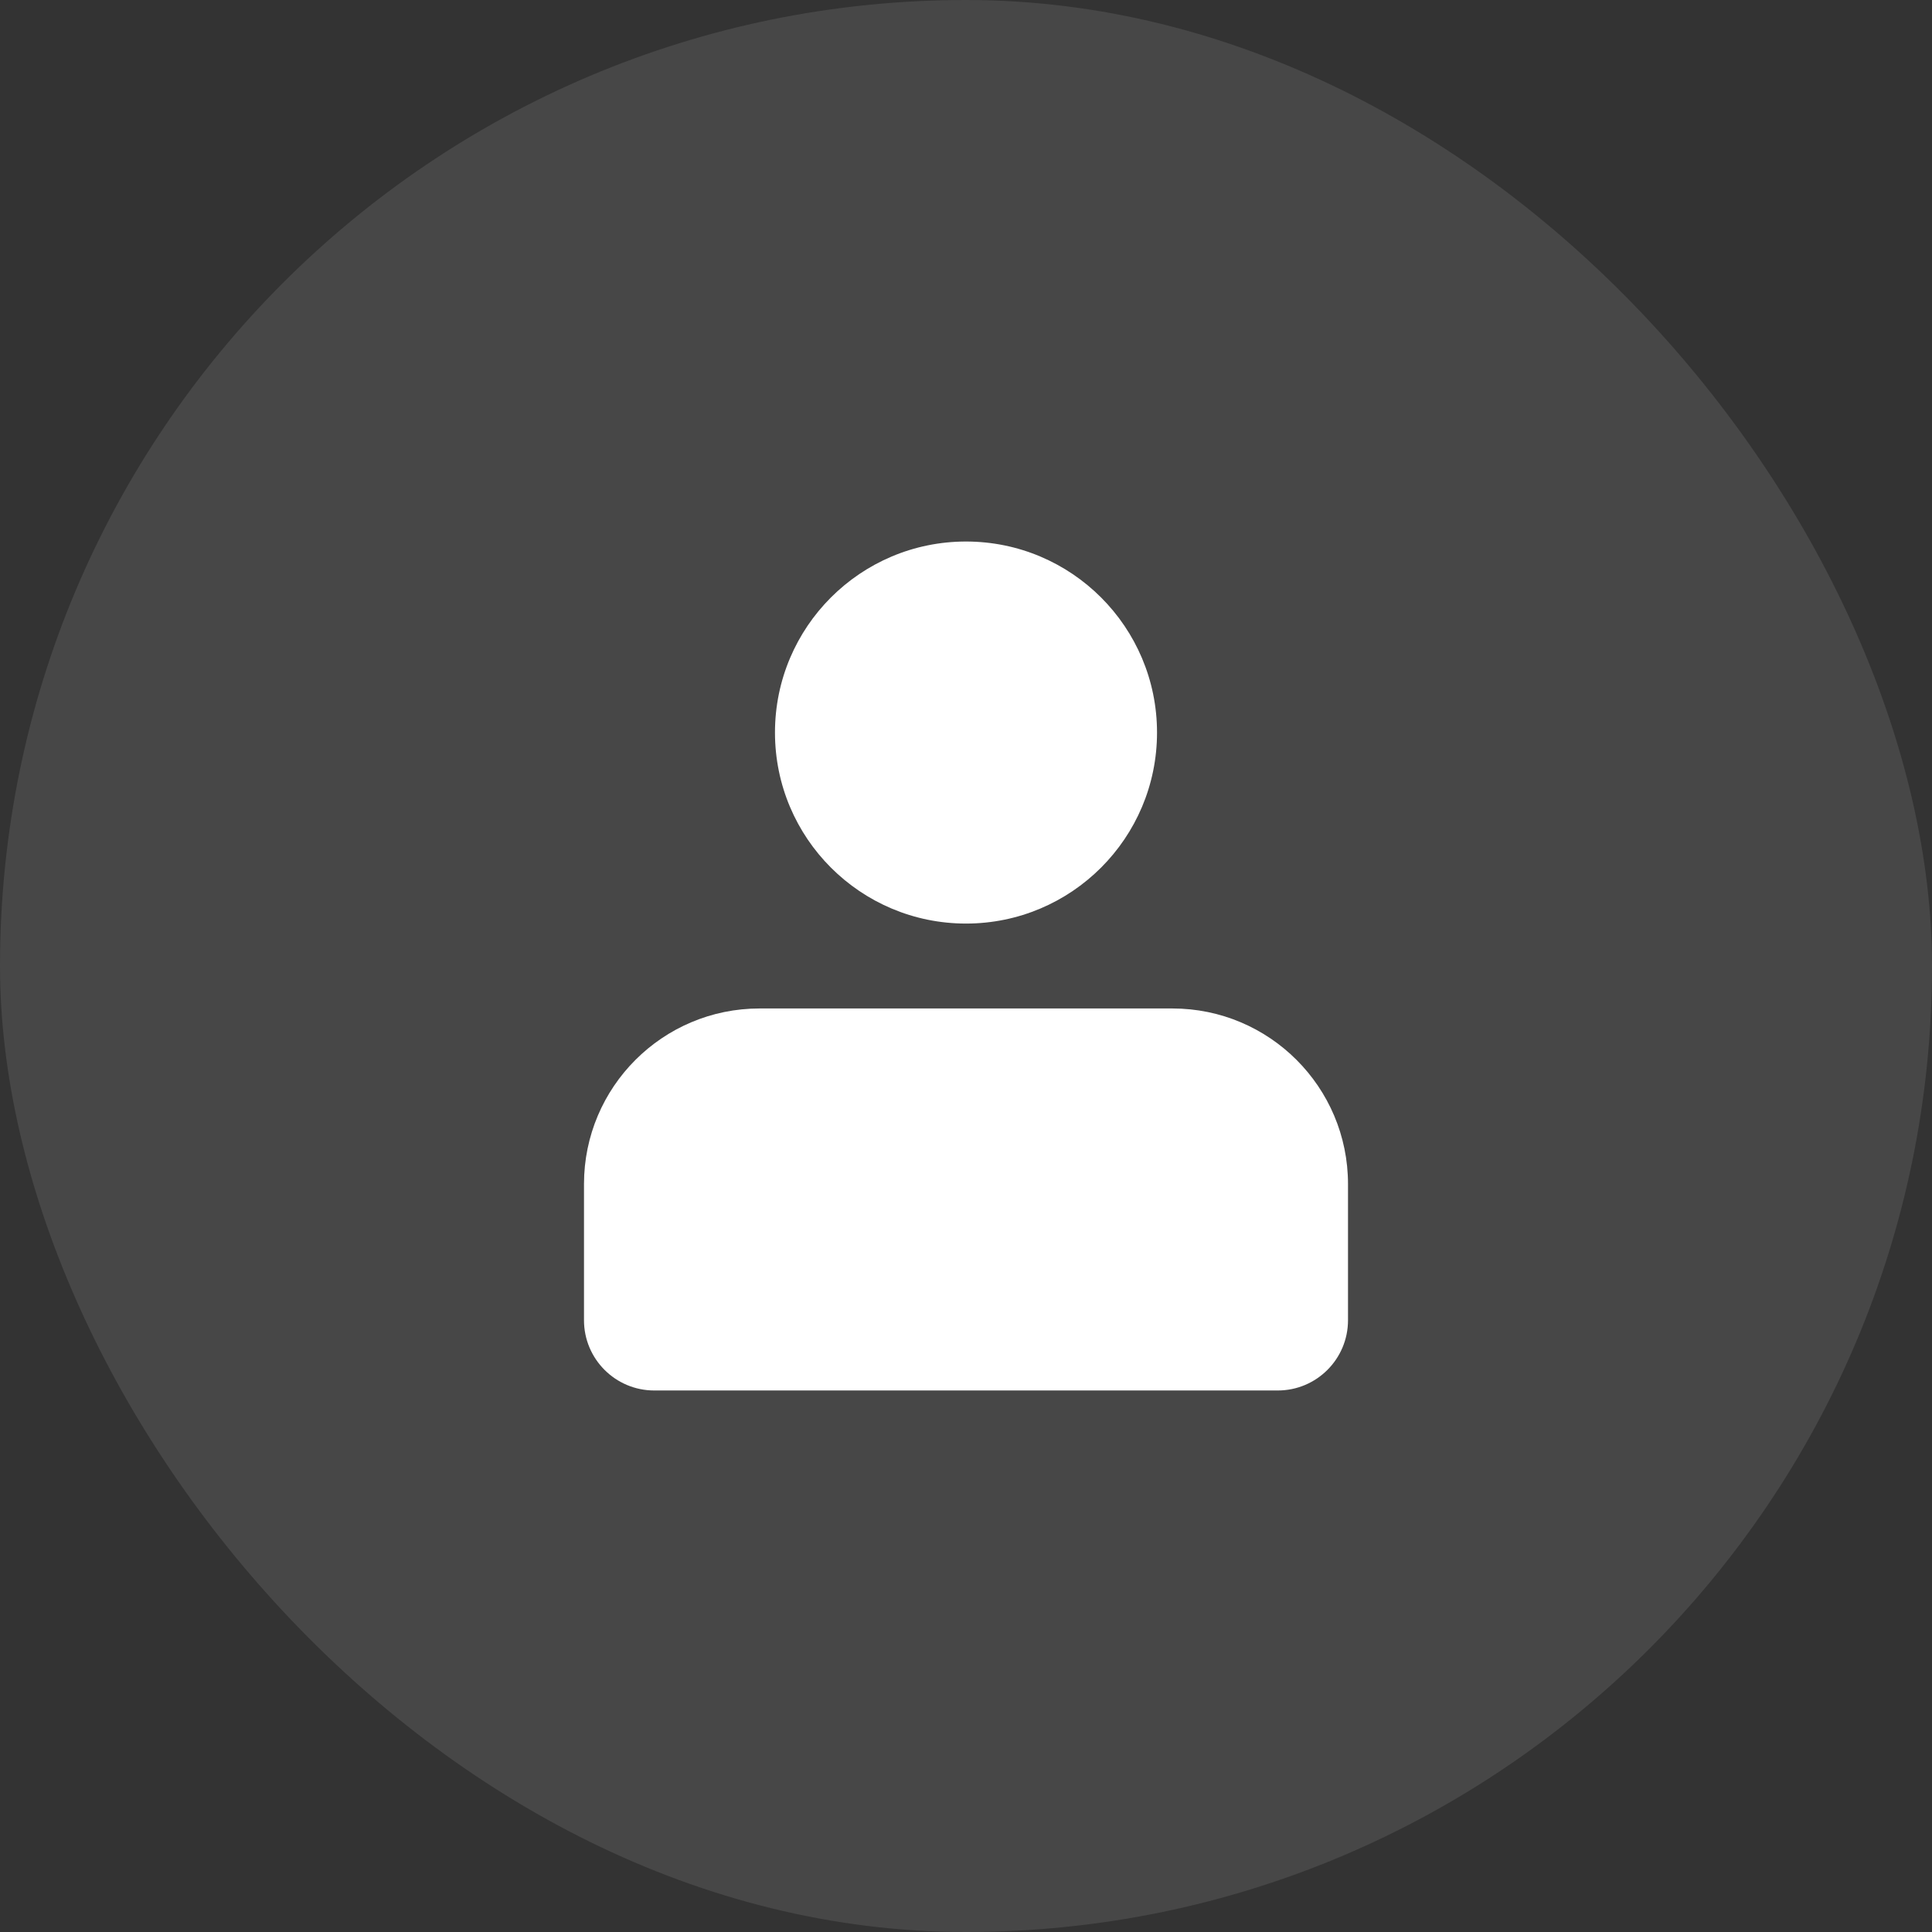 <svg width="55" height="55" viewBox="0 0 55 55" fill="none" xmlns="http://www.w3.org/2000/svg">
<rect x="0" y="0" width="55" height="55" fill="#333333" stroke="none"/>
<g id="Frame 1000005103">
<rect width="55" height="55" rx="27.5" fill="white" fill-opacity="0.1"/>
<g id="UI icon/person/filled">
<path id="Vector 631" d="M16.625 33.709V37.584C16.625 38.688 17.52 39.584 18.625 39.584H36.375C37.48 39.584 38.375 38.688 38.375 37.584V33.709C38.375 30.947 36.136 28.709 33.375 28.709H21.625C18.864 28.709 16.625 30.947 16.625 33.709Z" fill="white"/>
<circle id="Ellipse 132" cx="27.5" cy="20.854" r="5.438" fill="white"/>
</g>
</g>
</svg>
